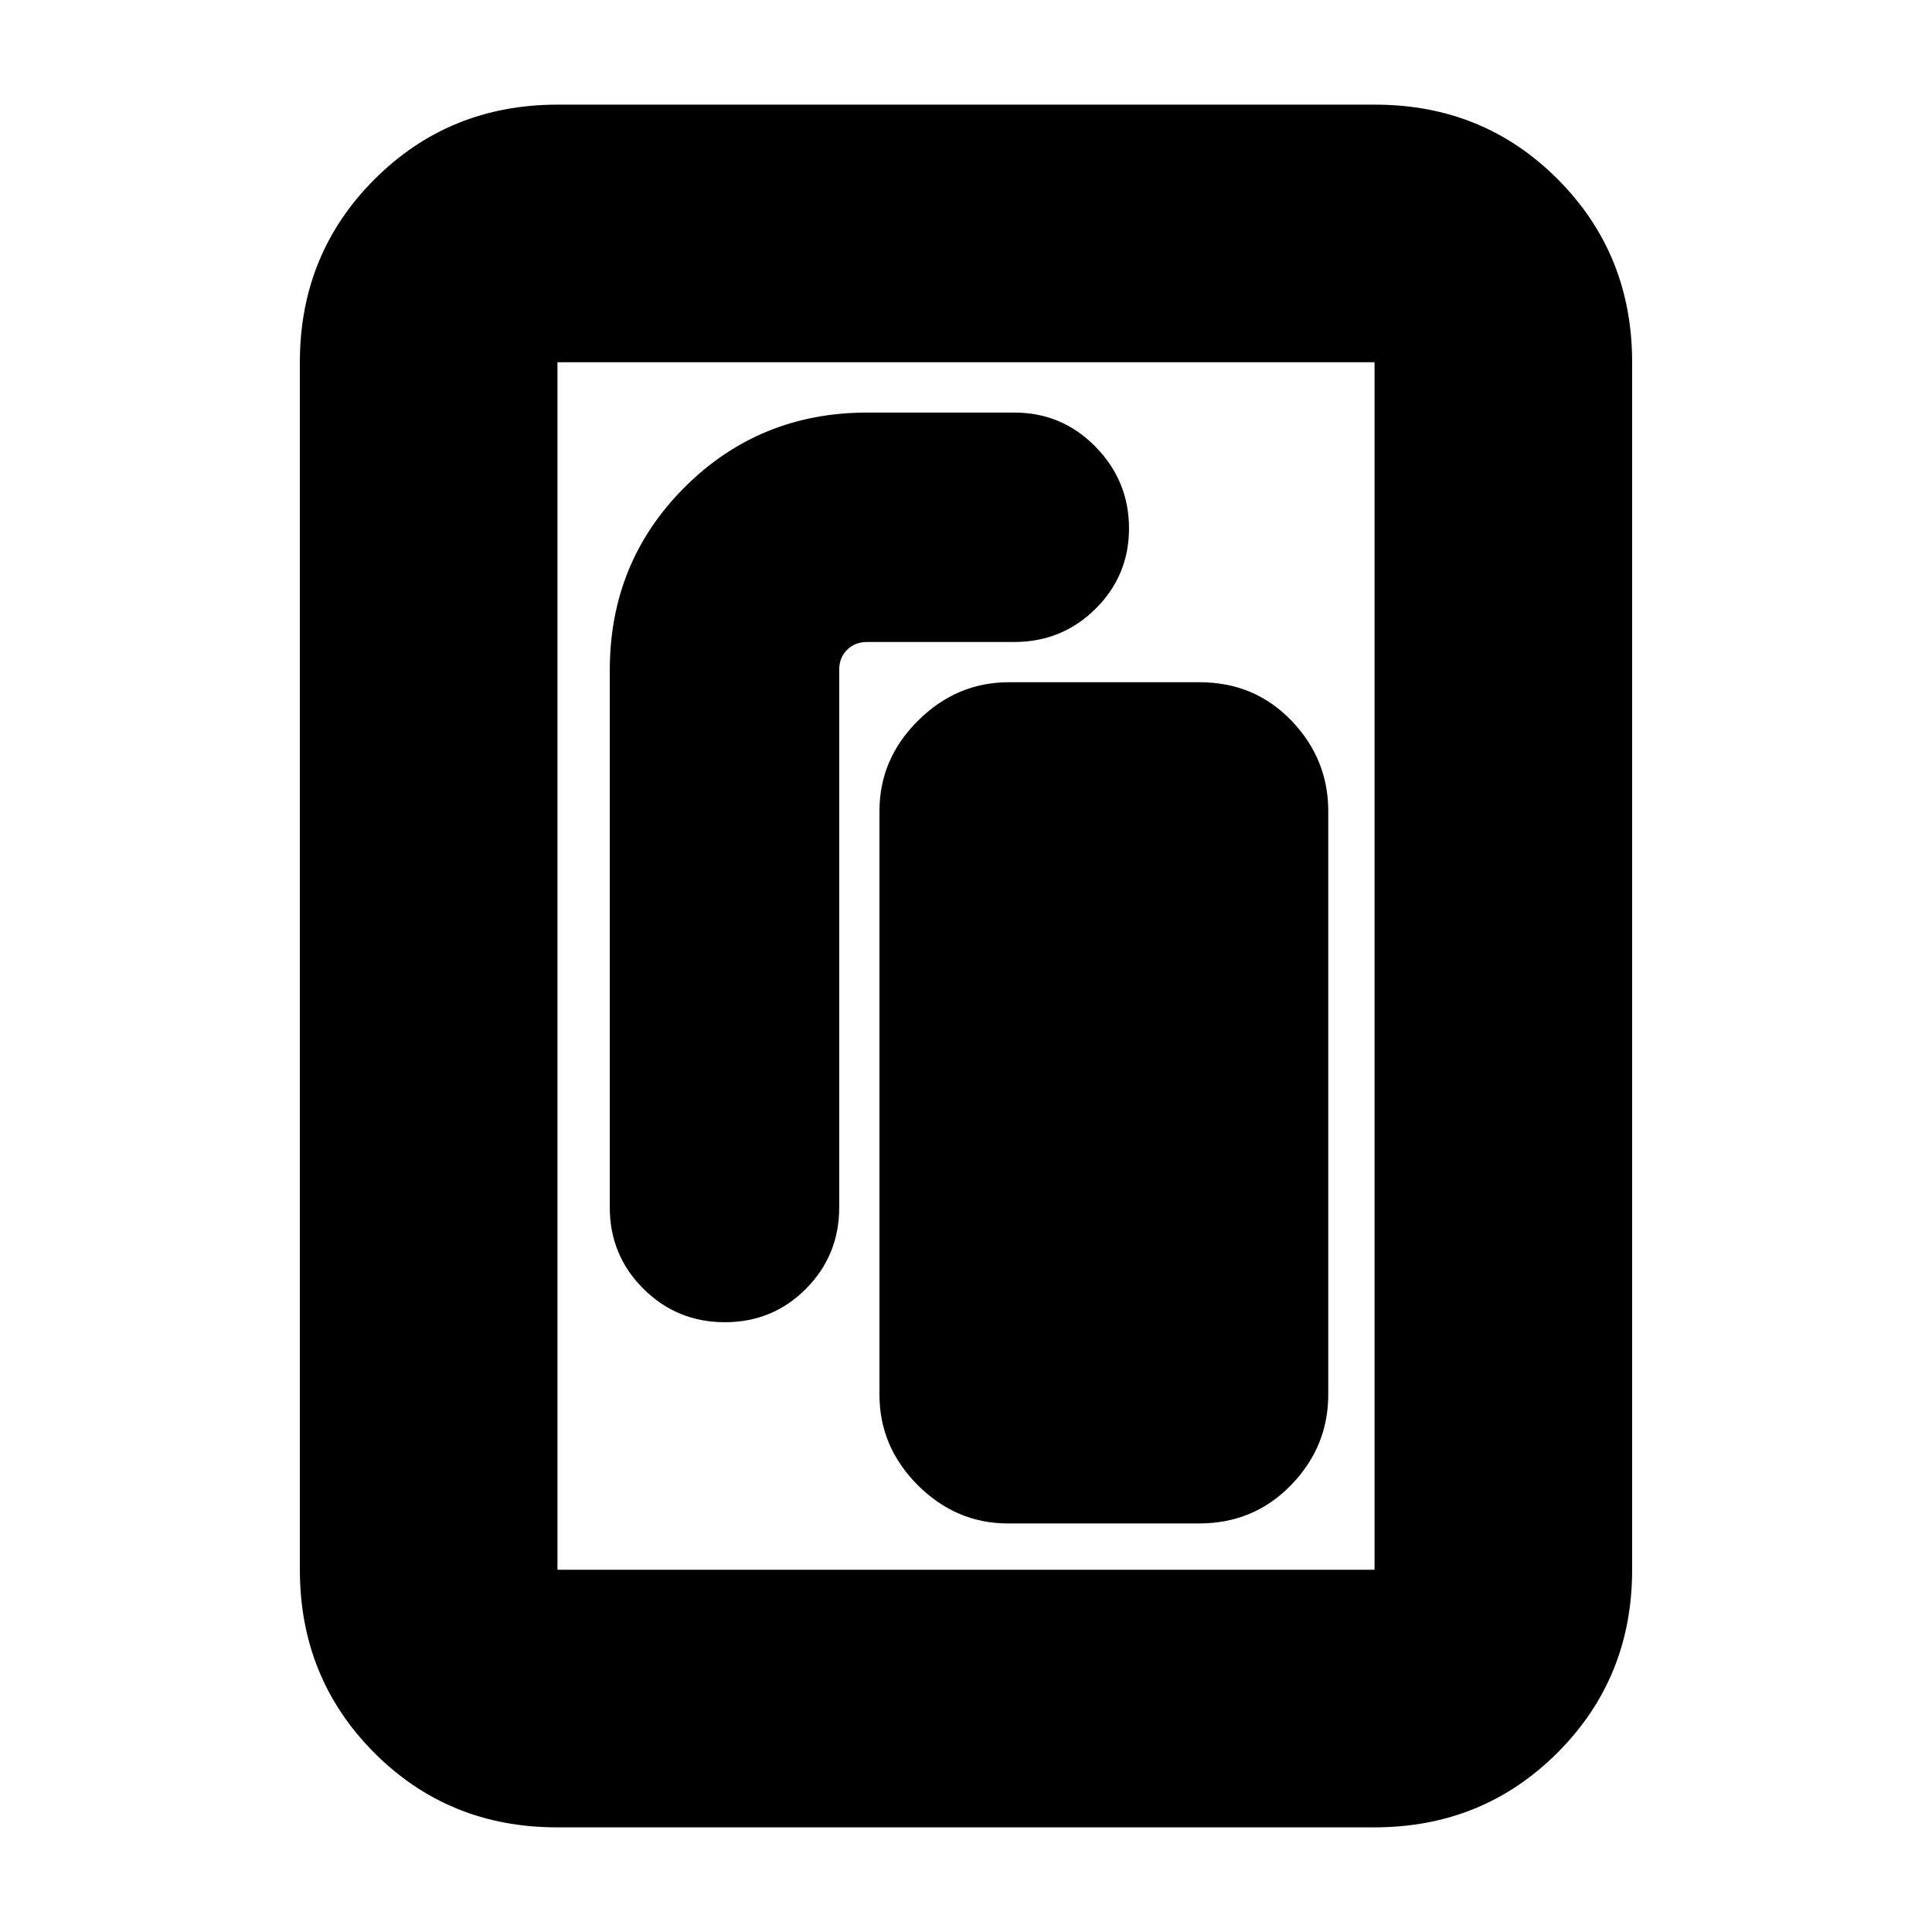 <svg xmlns="http://www.w3.org/2000/svg" height="20" viewBox="0 -960 960 960" width="20"><path d="M500.93-203h94.8q27.27 0 45.77-19.05Q660-241.1 660-267v-290q0-25.9-18.33-44.95Q623.34-621 596.07-621h-94.8q-25.87 0-45.07 19.05T437-557v290q0 25.9 19.03 44.95Q475.06-203 500.93-203ZM360.19-303q23.81 0 40.31-16.63Q417-336.27 417-360v-267.28q0-5.92 3.9-9.82 3.9-3.9 10.1-3.9h73q23.73 0 40.37-16.49 16.63-16.49 16.63-40T544.37-738q-16.64-17-40.37-17h-73q-53.7 0-90.85 37.15Q303-680.7 303-627v267q0 23.73 16.69 40.37Q336.37-303 360.19-303ZM811-180q0 53.82-37.1 90.91Q736.8-52 682.96-52H276.72q-53.84 0-90.78-37.09T149-180v-600q0-53.83 37.1-90.91Q223.2-908 277.04-908h406.24q53.85 0 90.78 37.09Q811-833.83 811-780v600Zm-128 0v-600H277v600h406Zm0-600H277h406Z"/></svg>